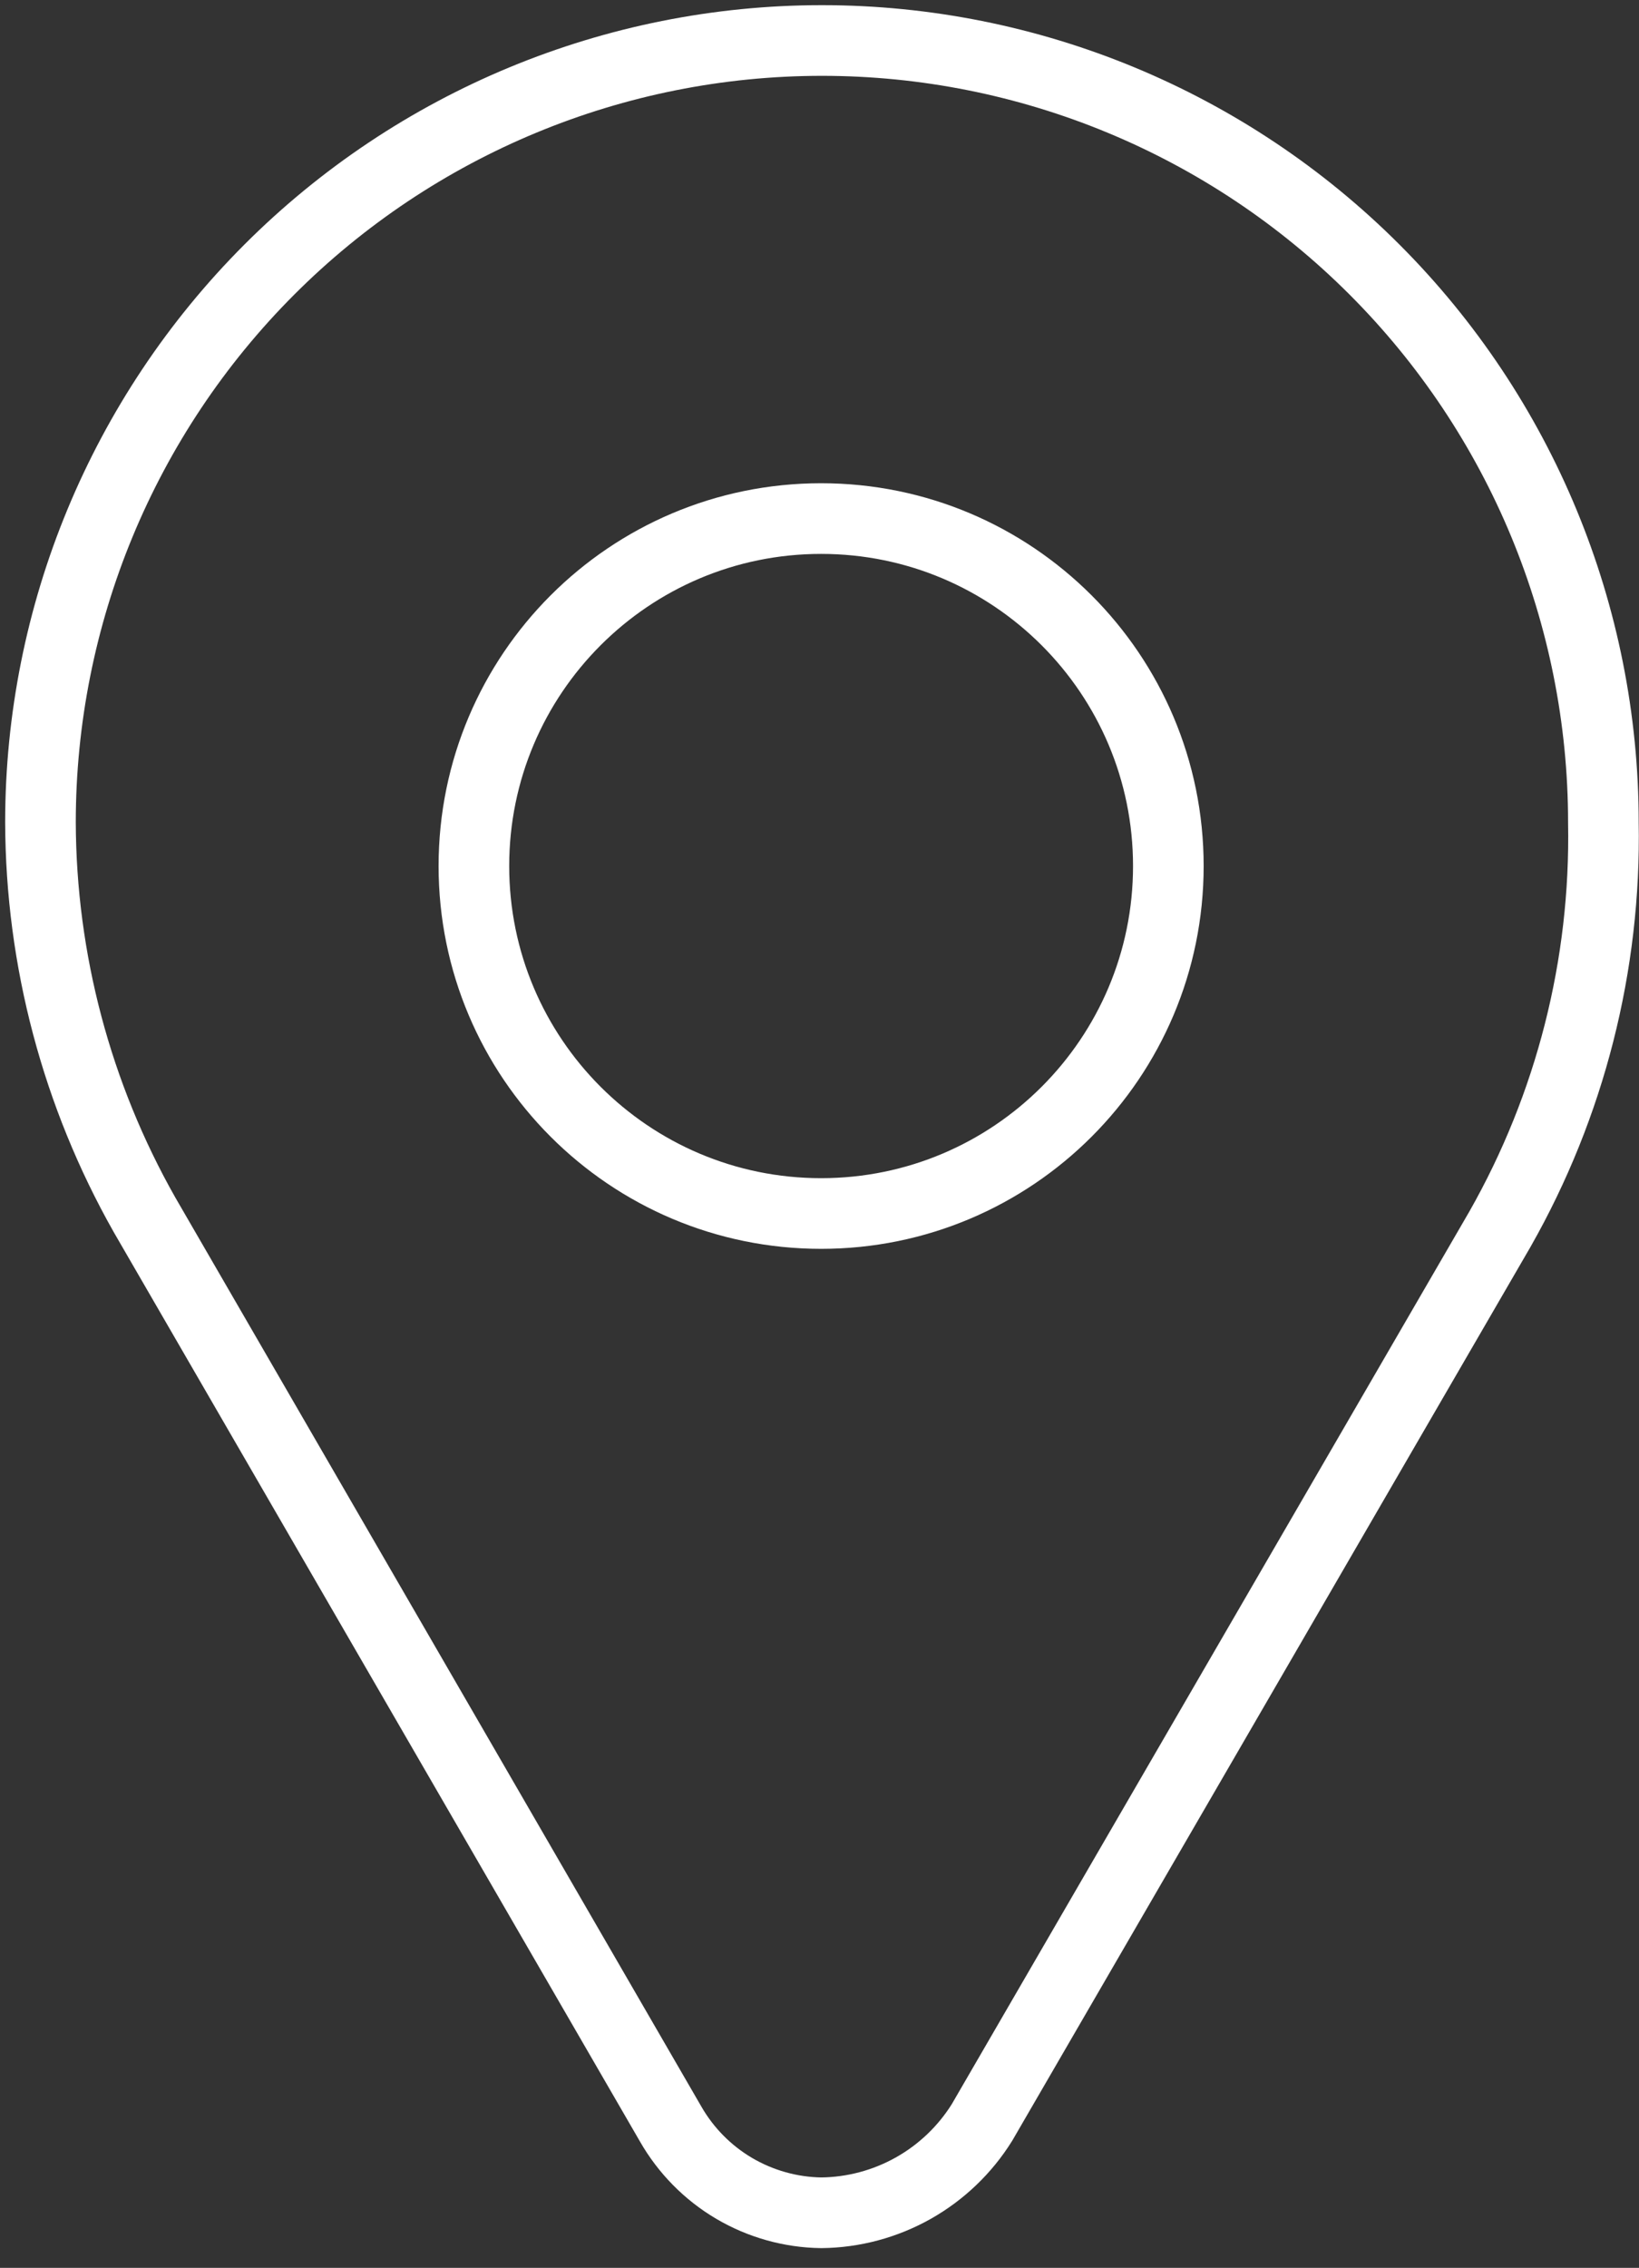<svg width="81" height="112" viewBox="0 0 81 112" fill="none" >
<rect x="0" y="0" width="81" height="112" fill="#333333" stroke="none"/>
<path d="M40.58 59.93C50.057 59.93 57.74 52.247 57.74 42.77C57.74 33.293 50.057 25.61 40.58 25.61C31.103 25.61 23.42 33.293 23.42 42.77C23.42 52.247 31.103 59.93 40.58 59.93Z" stroke="white" stroke-width="3.49" stroke-miterlimit="10"/>
<path d="M74.13 60.7L48.53 104.82C47.687 106.17 46.518 107.286 45.131 108.066C43.743 108.845 42.181 109.263 40.59 109.28C39.074 109.259 37.589 108.843 36.282 108.074C34.976 107.304 33.893 106.206 33.14 104.89L7.14 59.99C3.793 54.081 2.023 47.411 2 40.62C2 30.377 6.069 20.554 13.312 13.312C20.554 6.069 30.377 2 40.62 2C50.863 2 60.686 6.069 67.928 13.312C75.171 20.554 79.24 30.377 79.24 40.62C79.371 47.651 77.606 54.587 74.13 60.7V60.7Z" stroke="white" stroke-width="3.49" stroke-miterlimit="10"/>
</svg>
